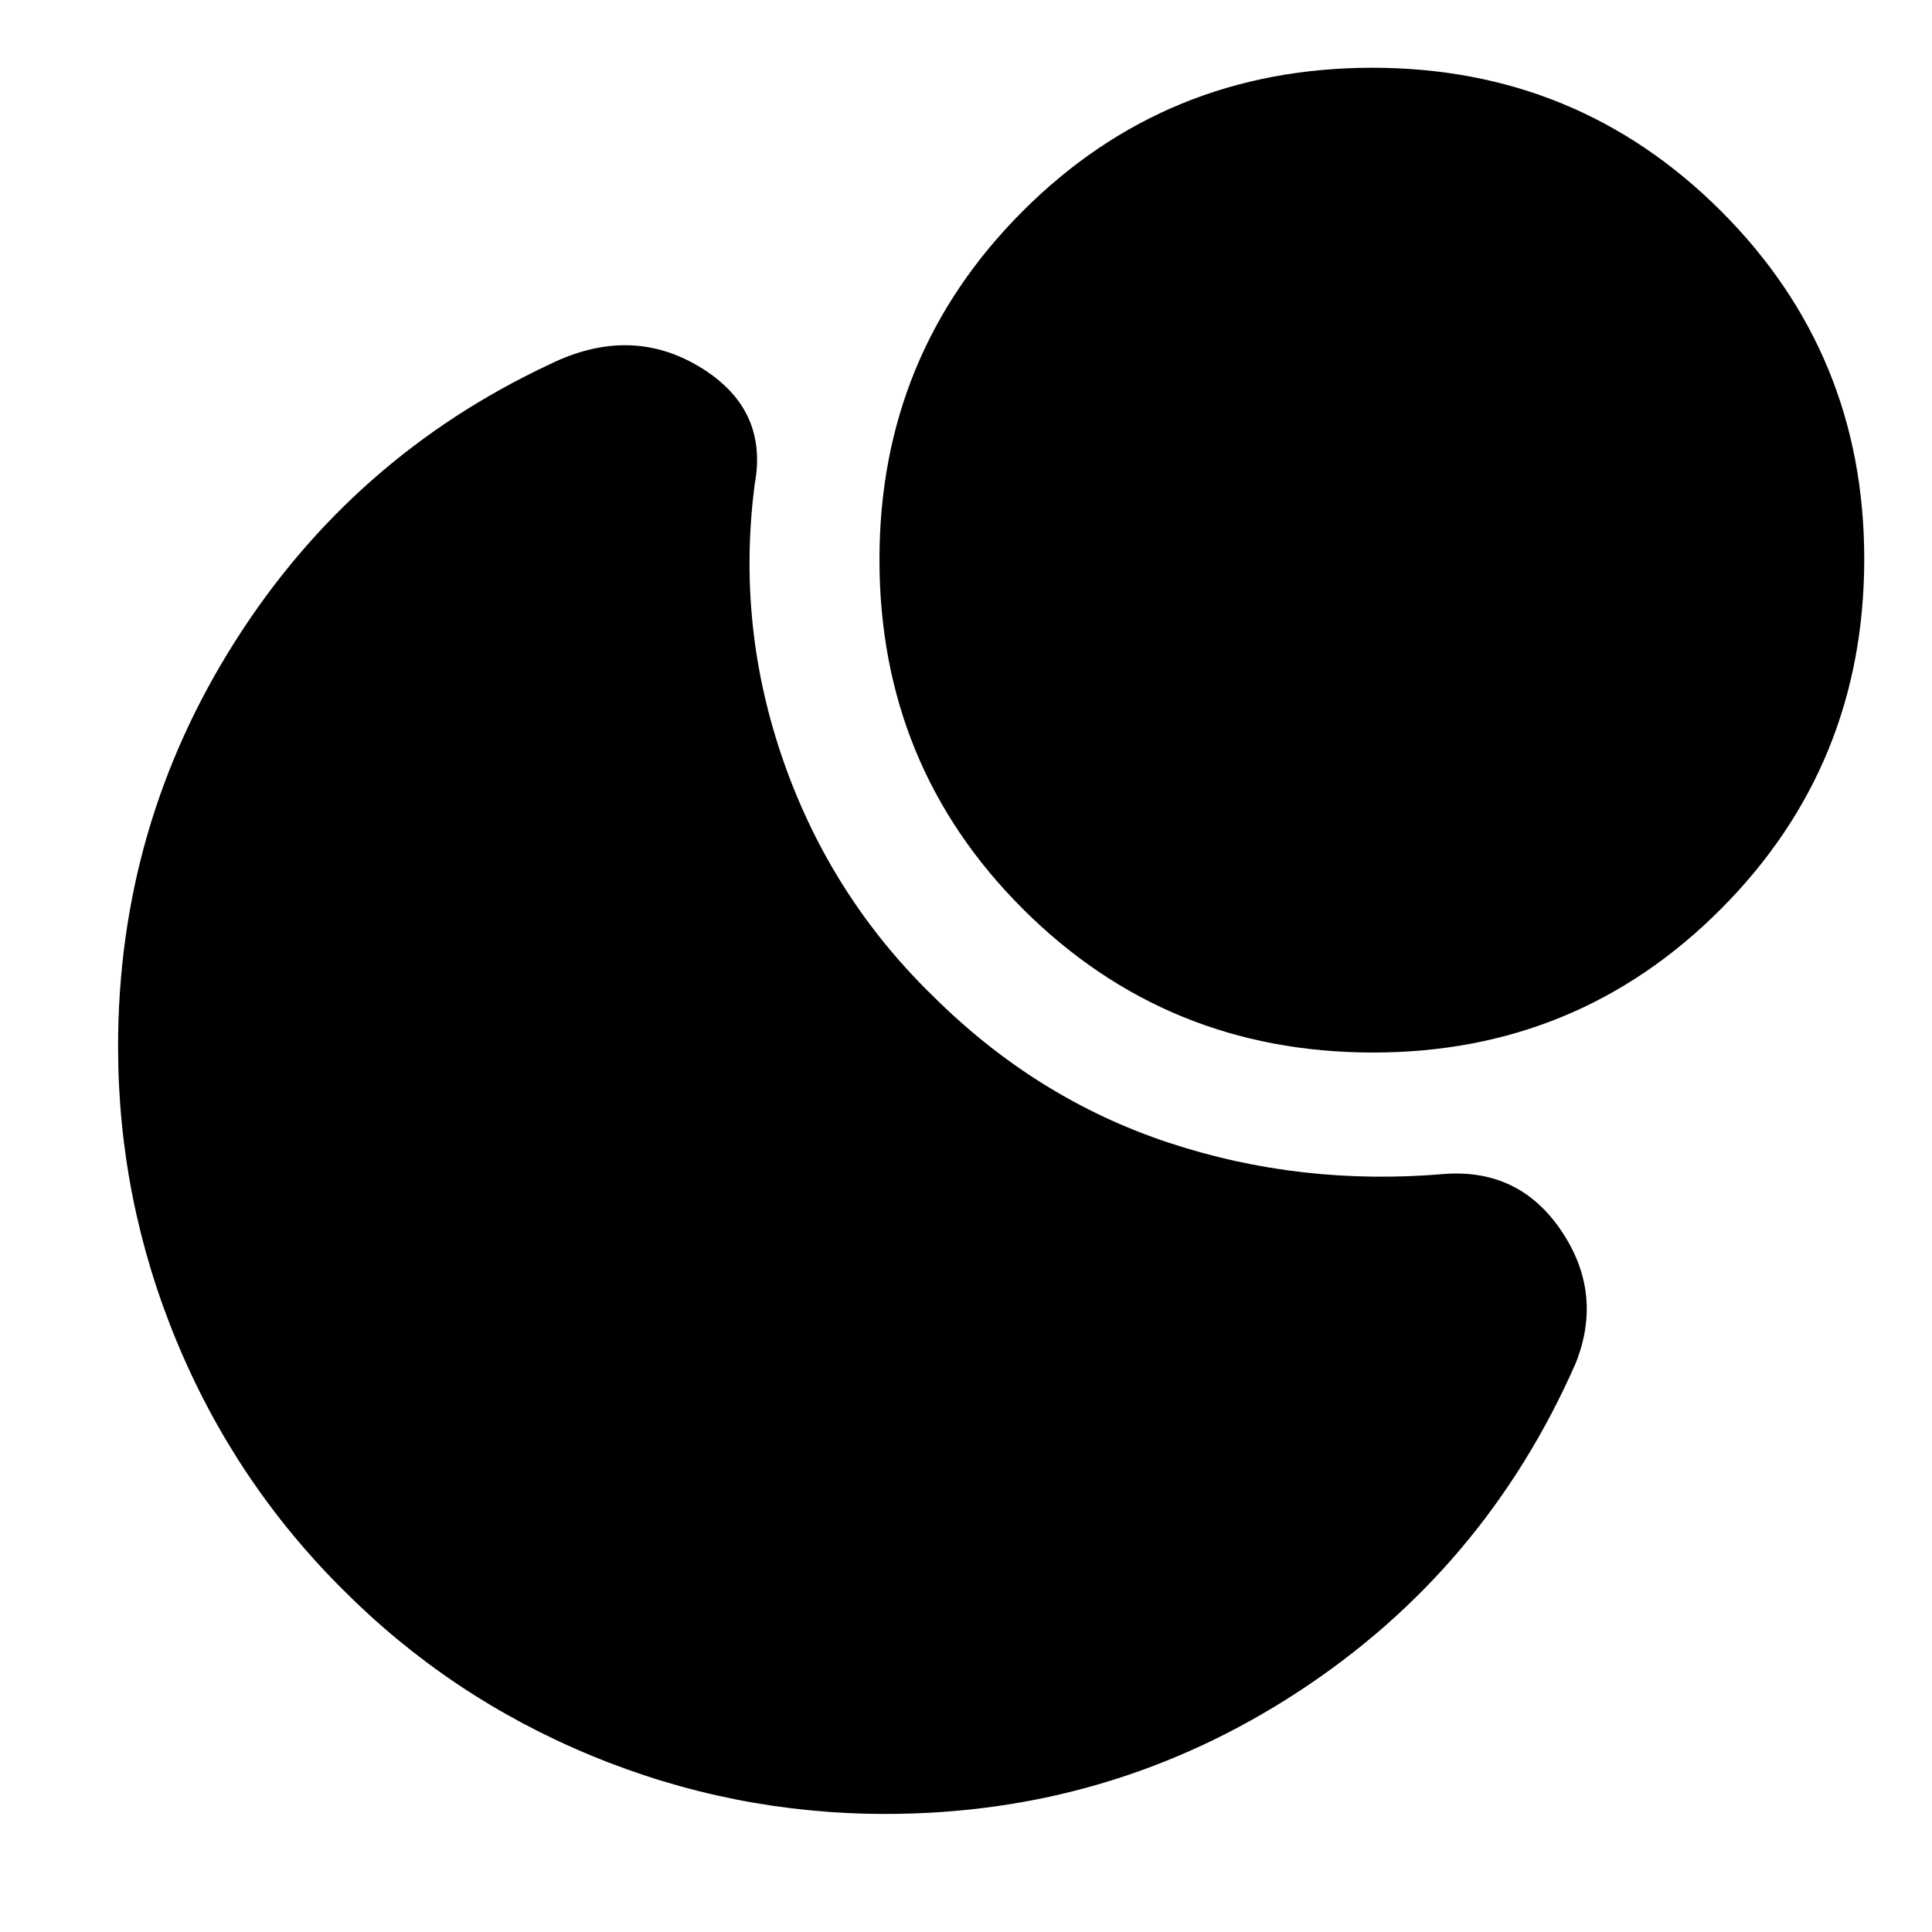 <svg xmlns="http://www.w3.org/2000/svg" height="40" viewBox="0 -960 960 960" width="40"><path d="M681.94-926.33q101.89 0 173.14 71.12 71.25 71.12 71.25 172.92 0 102.46-71.12 173.87Q784.09-437 682.29-437q-102.46 0-173.87-71.19Q437-579.38 437-681.94q0-101.89 71.19-173.14 71.19-71.25 173.75-71.25ZM170.25-170.25q-53.51-53.28-82.55-123.46-29.03-70.18-29.03-146.23 0-109.73 58.16-201.39Q175-733 273.17-779q39.83-19.5 74.33 1.21 34.5 20.7 27.5 58.46-9.17 70.58 14.42 137.87 23.58 67.29 74.41 116.63Q515-414 580.58-392.25q65.59 21.75 137.31 15.58 37.26-2.66 58.1 28.5 20.84 31.17 6.84 65.84-45.16 102.5-137.93 163.08Q552.13-58.67 440-58.67q-76.11 0-146.29-29.03-70.18-29.04-123.46-82.55Z"/></svg>